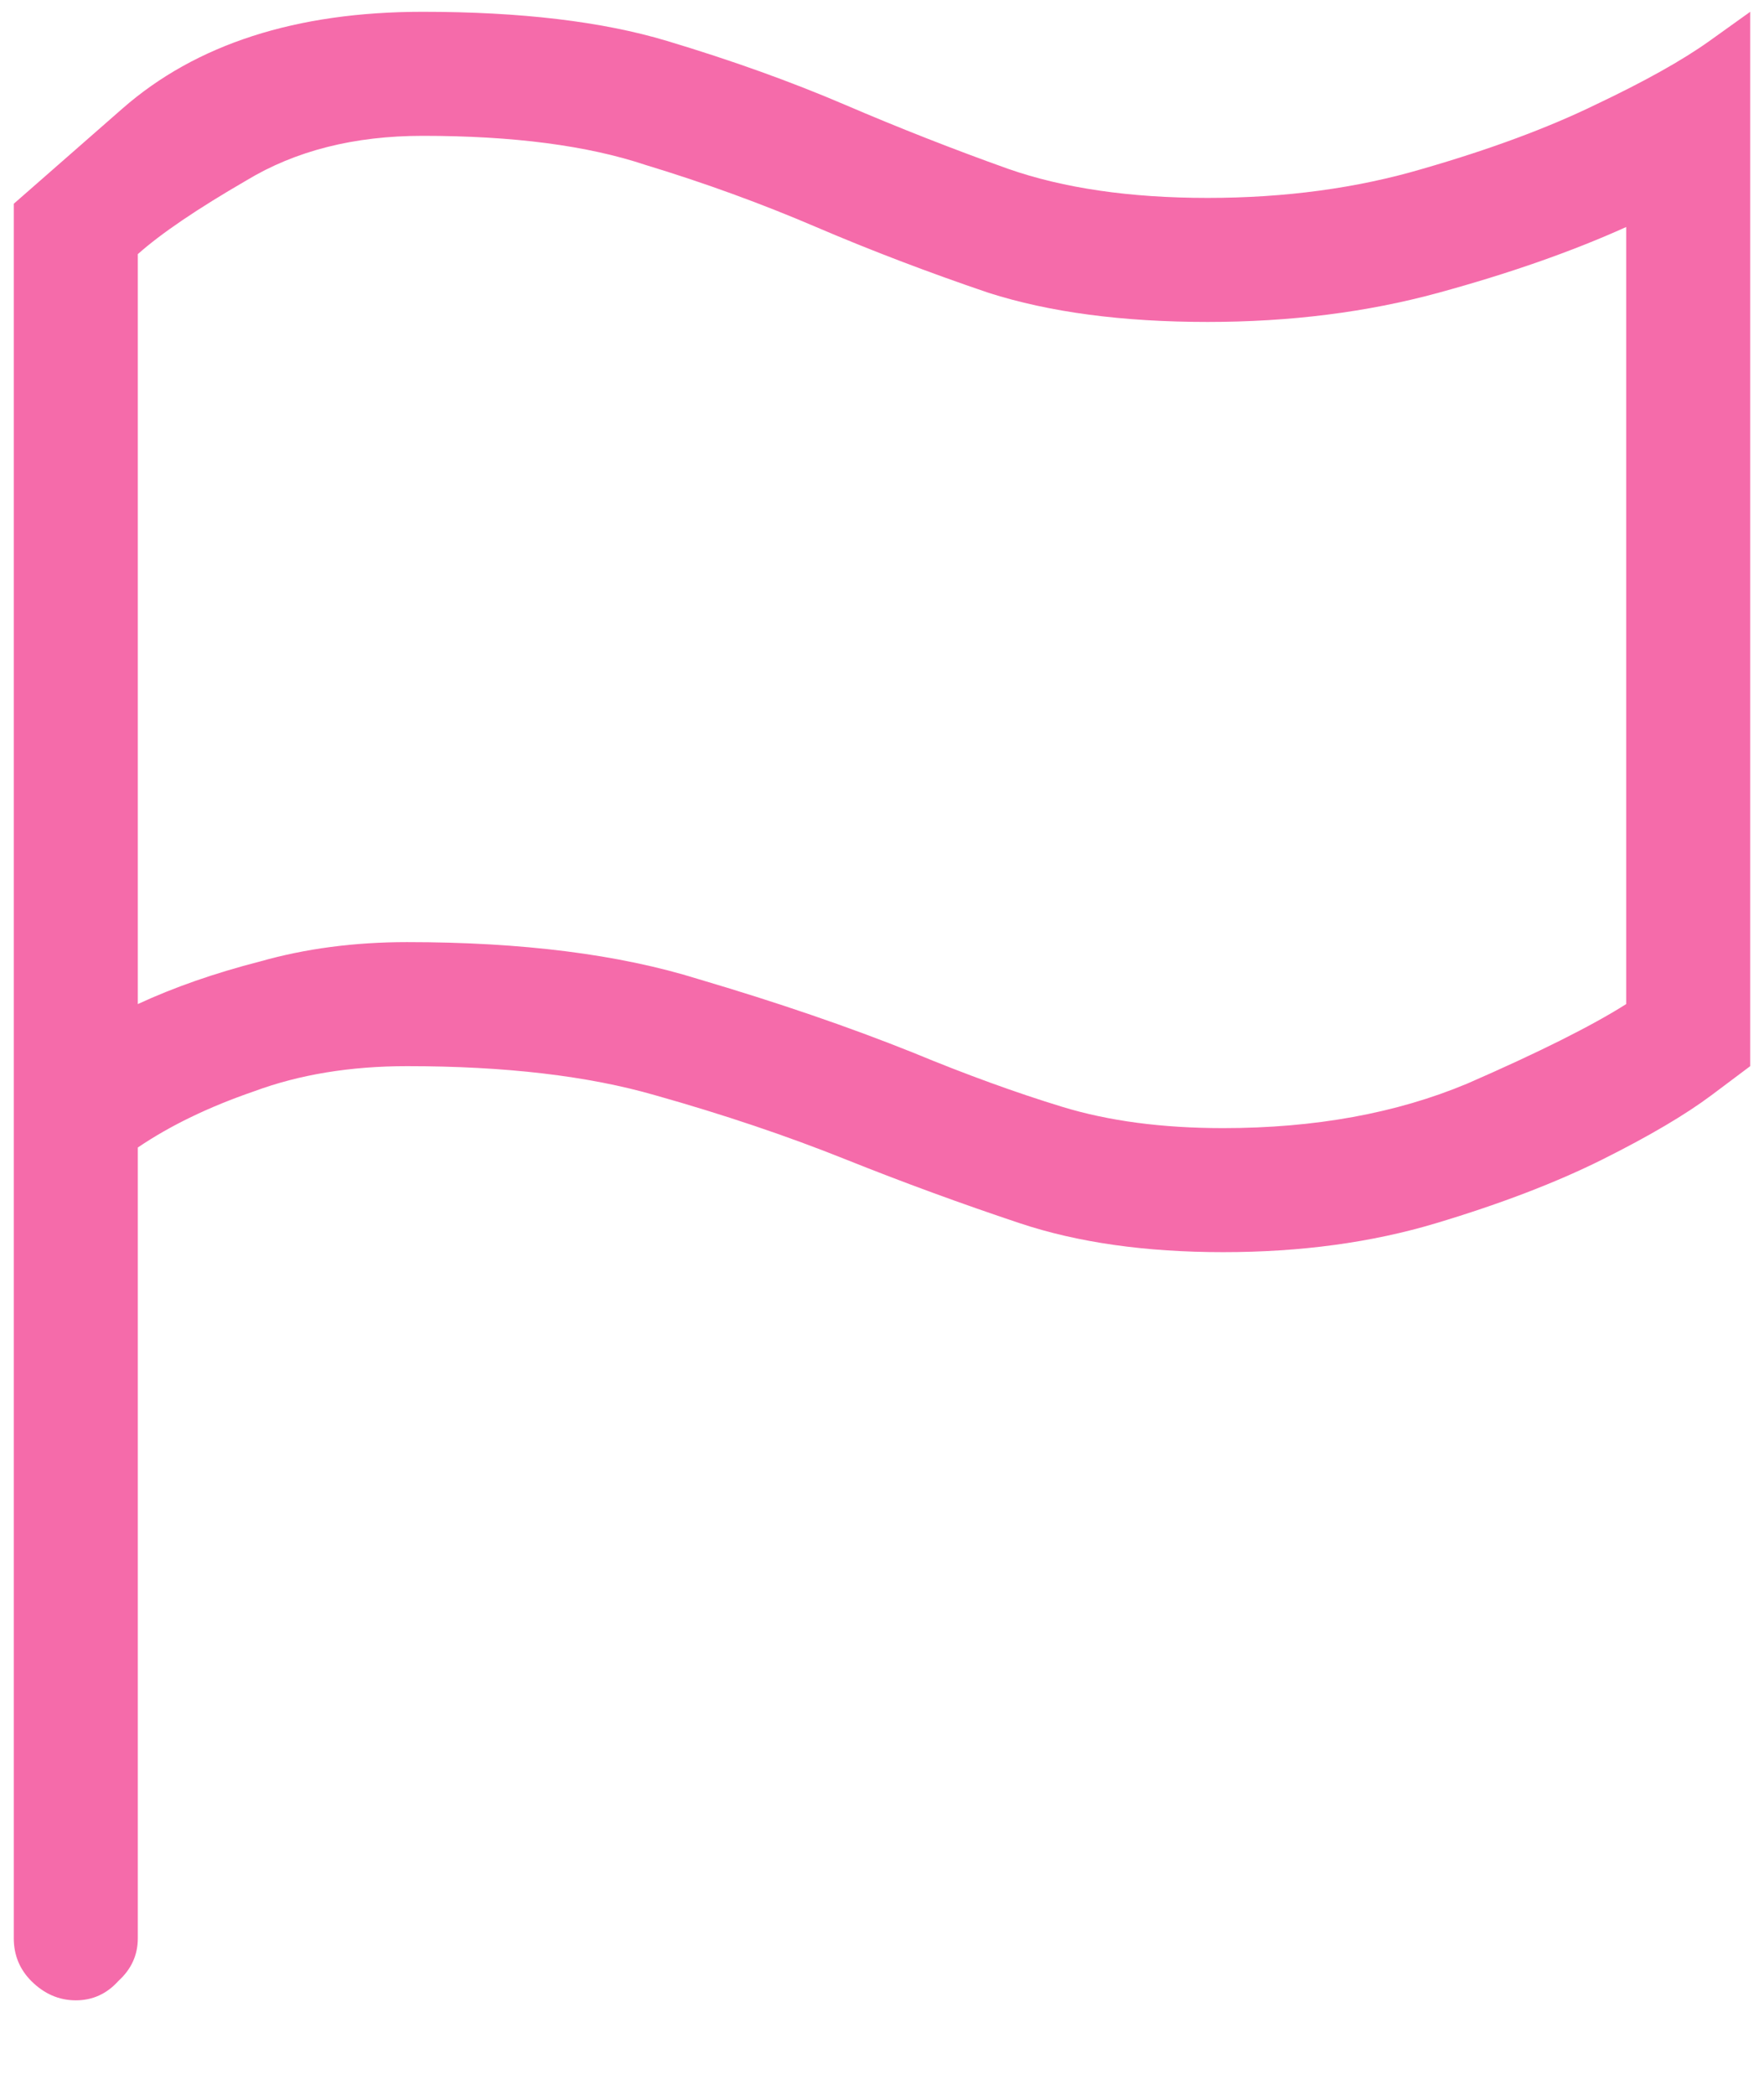 <svg width="16" height="19" viewBox="0 0 16 19" fill="none" xmlns="http://www.w3.org/2000/svg">
<path d="M10.953 1.795C10.25 1.795 9.646 1.707 9.143 1.531C8.65 1.355 8.158 1.162 7.666 0.951C7.174 0.74 6.635 0.547 6.049 0.371C5.463 0.195 4.725 0.107 3.834 0.107C2.686 0.107 1.777 0.4 1.109 0.986C0.453 1.561 0.125 1.848 0.125 1.848V17.58C0.125 17.732 0.178 17.861 0.283 17.967C0.4 18.084 0.535 18.143 0.688 18.143C0.84 18.143 0.969 18.084 1.074 17.967C1.191 17.861 1.25 17.732 1.25 17.58V10.408C1.543 10.209 1.895 10.039 2.305 9.898C2.715 9.746 3.178 9.67 3.693 9.67C4.584 9.67 5.334 9.758 5.943 9.934C6.564 10.109 7.139 10.303 7.666 10.514C8.193 10.725 8.721 10.918 9.248 11.094C9.775 11.27 10.391 11.357 11.094 11.357C11.797 11.357 12.441 11.27 13.027 11.094C13.613 10.918 14.117 10.725 14.539 10.514C14.961 10.303 15.289 10.109 15.523 9.934C15.758 9.758 15.875 9.67 15.875 9.67V0.107C15.875 0.107 15.752 0.195 15.506 0.371C15.26 0.547 14.914 0.74 14.469 0.951C14.035 1.162 13.514 1.355 12.904 1.531C12.307 1.707 11.656 1.795 10.953 1.795ZM14.75 9.107C14.434 9.307 13.953 9.547 13.309 9.828C12.664 10.098 11.926 10.232 11.094 10.232C10.543 10.232 10.057 10.168 9.635 10.039C9.213 9.91 8.762 9.746 8.281 9.547C7.695 9.312 7.045 9.09 6.33 8.879C5.615 8.656 4.736 8.545 3.693 8.545C3.213 8.545 2.768 8.604 2.357 8.721C1.947 8.826 1.578 8.955 1.25 9.107V2.305C1.461 2.117 1.789 1.895 2.234 1.637C2.68 1.367 3.213 1.232 3.834 1.232C4.654 1.232 5.328 1.32 5.855 1.496C6.395 1.66 6.91 1.848 7.402 2.059C7.895 2.27 8.416 2.469 8.967 2.656C9.518 2.832 10.18 2.92 10.953 2.92C11.703 2.92 12.4 2.832 13.045 2.656C13.69 2.48 14.258 2.281 14.75 2.059V9.107Z" fill="#F56BAA"/>
</svg>
